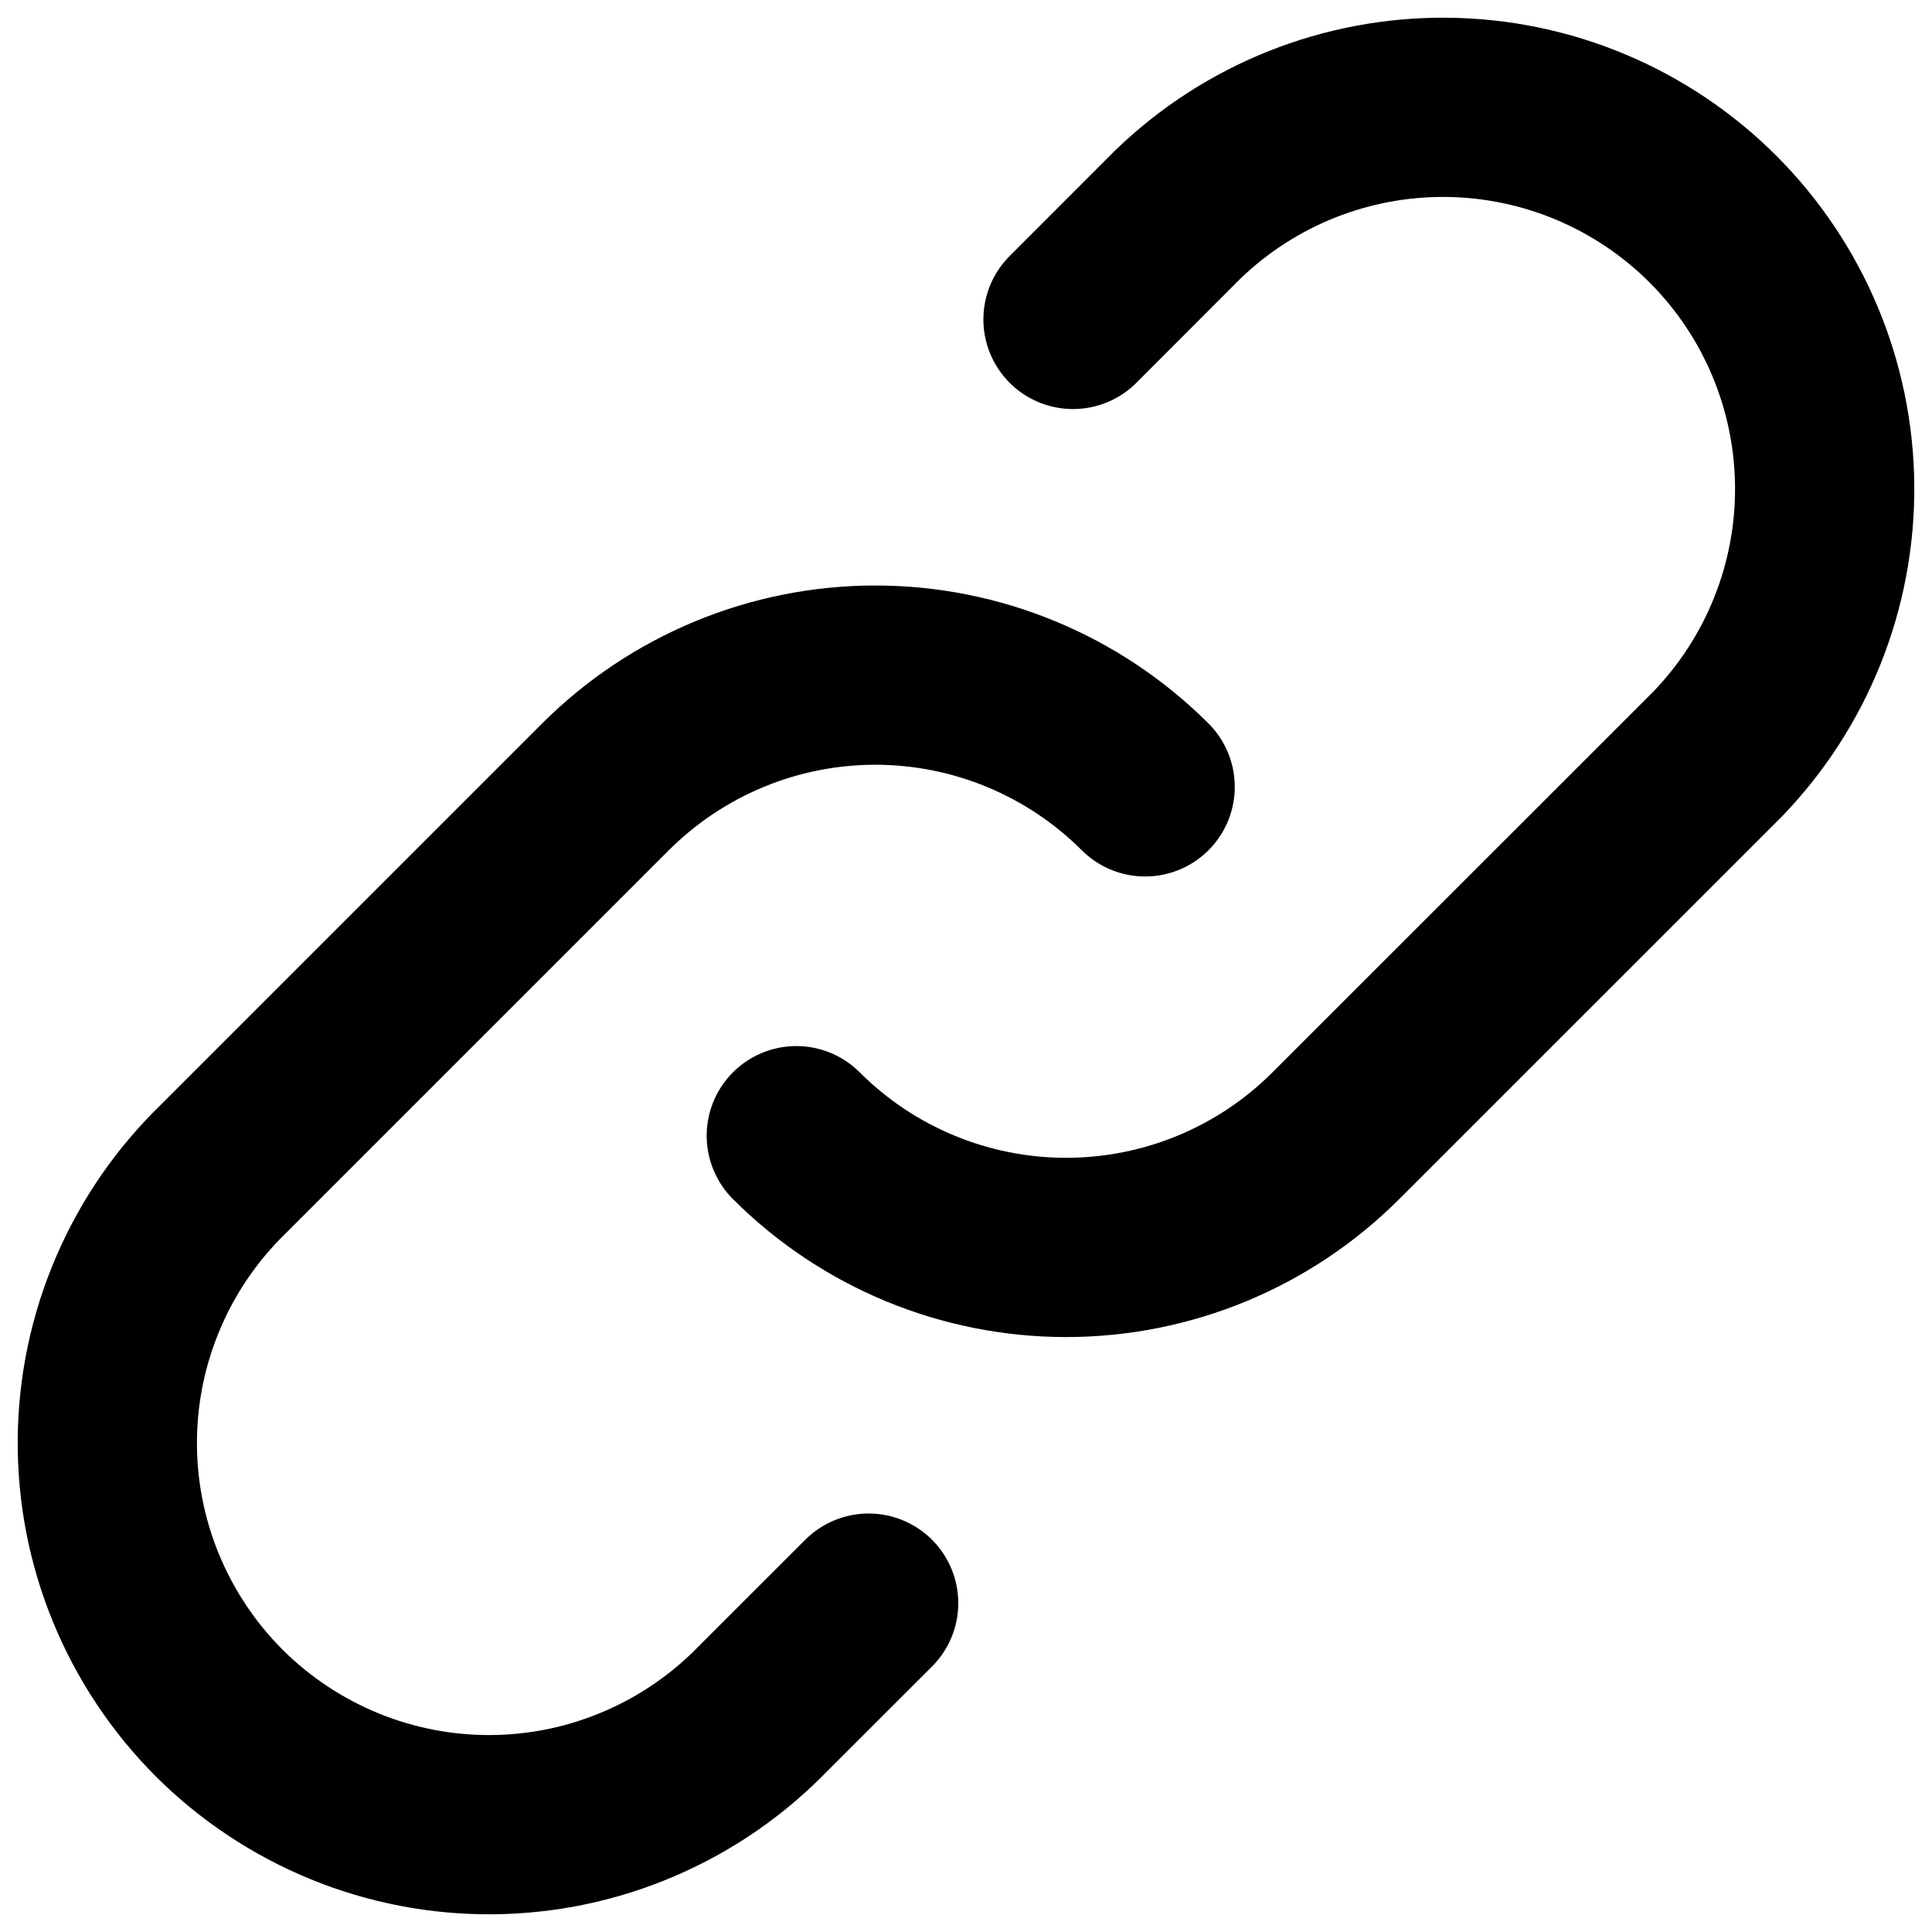 <svg width="18" height="18" viewBox="0 0 18 18" fill="none" xmlns="http://www.w3.org/2000/svg">
    <path d="M10.669 7.331C10.002 6.665 9.098 6.29 8.155 6.29C7.212 6.29 6.308 6.665 5.641 7.331L2.085 10.887C1.746 11.215 1.475 11.607 1.289 12.041C1.102 12.475 1.004 12.941 1 13.414C0.996 13.886 1.086 14.354 1.265 14.791C1.444 15.228 1.708 15.625 2.041 15.959C2.375 16.292 2.772 16.556 3.209 16.735C3.646 16.914 4.114 17.004 4.586 17C5.059 16.996 5.525 16.898 5.959 16.711C6.393 16.525 6.785 16.254 7.113 15.915L8.093 14.936M7.419 10.581C8.086 11.248 8.99 11.622 9.933 11.622C10.875 11.622 11.78 11.248 12.446 10.581L16.002 7.026C16.65 6.355 17.008 5.457 17 4.525C16.992 3.592 16.618 2.701 15.959 2.041C15.299 1.382 14.408 1.008 13.475 1C12.543 0.992 11.645 1.35 10.974 1.998L9.997 2.976" stroke="currentColor" stroke-width="1.67" stroke-linecap="round" stroke-linejoin="round"/>
</svg>